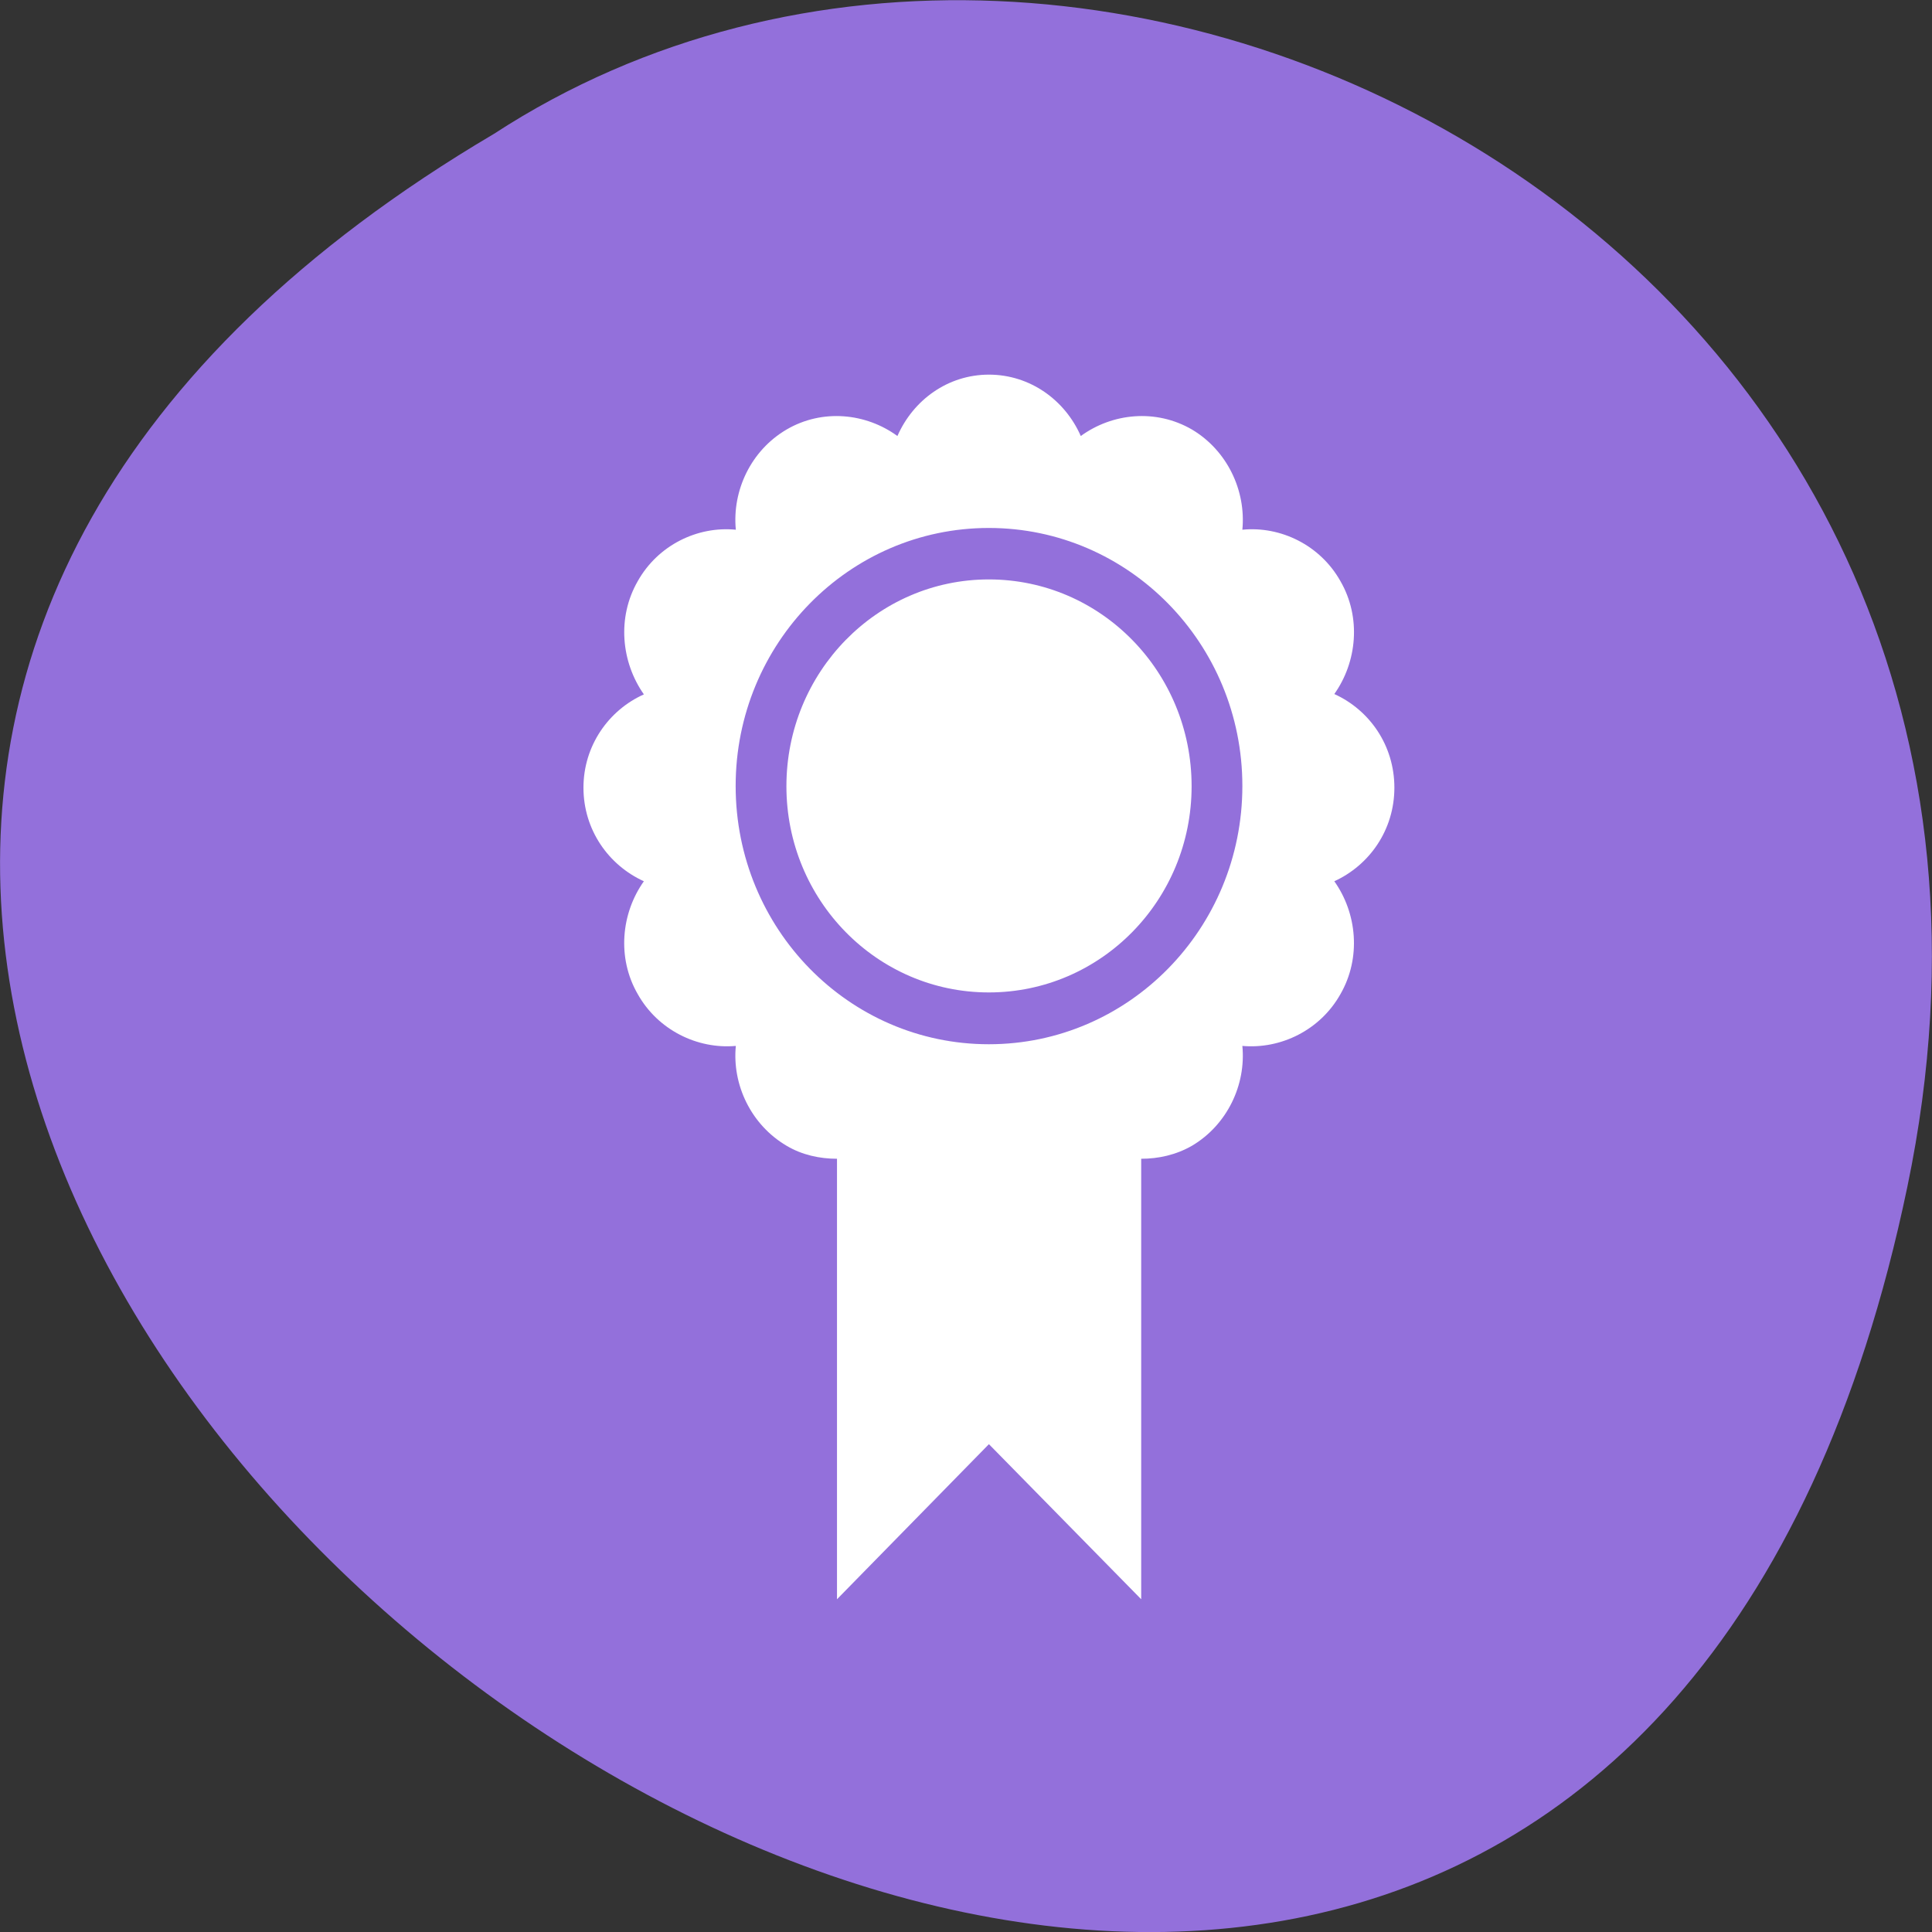 <svg xmlns="http://www.w3.org/2000/svg" viewBox="0 0 22 22"><rect x="0" y="0" width="22" height="22" fill="#333333" stroke="none"/><path d="m 21.719 13.516 c -4.293 20.621 -33.844 -1.512 -16.094 -11.992 c 6.898 -4.492 18.305 1.391 16.094 11.992" style="fill:#9370db"/><path d="m 11.262 4.266 c -0.469 0 -0.863 0.289 -1.043 0.699 c -0.359 -0.262 -0.855 -0.312 -1.262 -0.074 c -0.406 0.238 -0.621 0.695 -0.578 1.141 c -0.438 -0.043 -0.887 0.176 -1.117 0.586 c -0.238 0.414 -0.188 0.922 0.07 1.289 c -0.402 0.18 -0.688 0.586 -0.688 1.062 c 0 0.48 0.285 0.883 0.688 1.066 c -0.258 0.363 -0.309 0.871 -0.07 1.285 c 0.23 0.41 0.68 0.629 1.117 0.59 c -0.043 0.441 0.172 0.898 0.578 1.137 c 0.176 0.105 0.379 0.148 0.574 0.148 v 5.016 l 1.73 -1.766 l 1.734 1.766 v -5.016 c 0.195 0 0.395 -0.043 0.578 -0.148 c 0.402 -0.238 0.617 -0.695 0.574 -1.137 c 0.438 0.039 0.887 -0.18 1.117 -0.59 c 0.238 -0.414 0.188 -0.922 -0.07 -1.285 c 0.402 -0.184 0.684 -0.586 0.684 -1.066 c 0 -0.48 -0.281 -0.883 -0.684 -1.066 c 0.258 -0.363 0.309 -0.871 0.07 -1.285 c -0.23 -0.41 -0.68 -0.629 -1.117 -0.586 c 0.043 -0.445 -0.172 -0.902 -0.574 -1.141 c -0.41 -0.238 -0.906 -0.188 -1.266 0.074 c -0.18 -0.41 -0.578 -0.699 -1.047 -0.699 m 0 1.746 c 1.594 0 2.887 1.316 2.887 2.938 c 0 1.625 -1.293 2.941 -2.887 2.941 c -1.594 0 -2.883 -1.316 -2.883 -2.941 c 0 -1.621 1.289 -2.938 2.883 -2.938 m 0 0.586 c -1.273 0 -2.305 1.055 -2.305 2.355 c 0 1.297 1.031 2.348 2.305 2.348 c 1.277 0 2.309 -1.051 2.309 -2.348 c 0 -1.301 -1.031 -2.355 -2.309 -2.355" style="fill:#fff"/></svg>